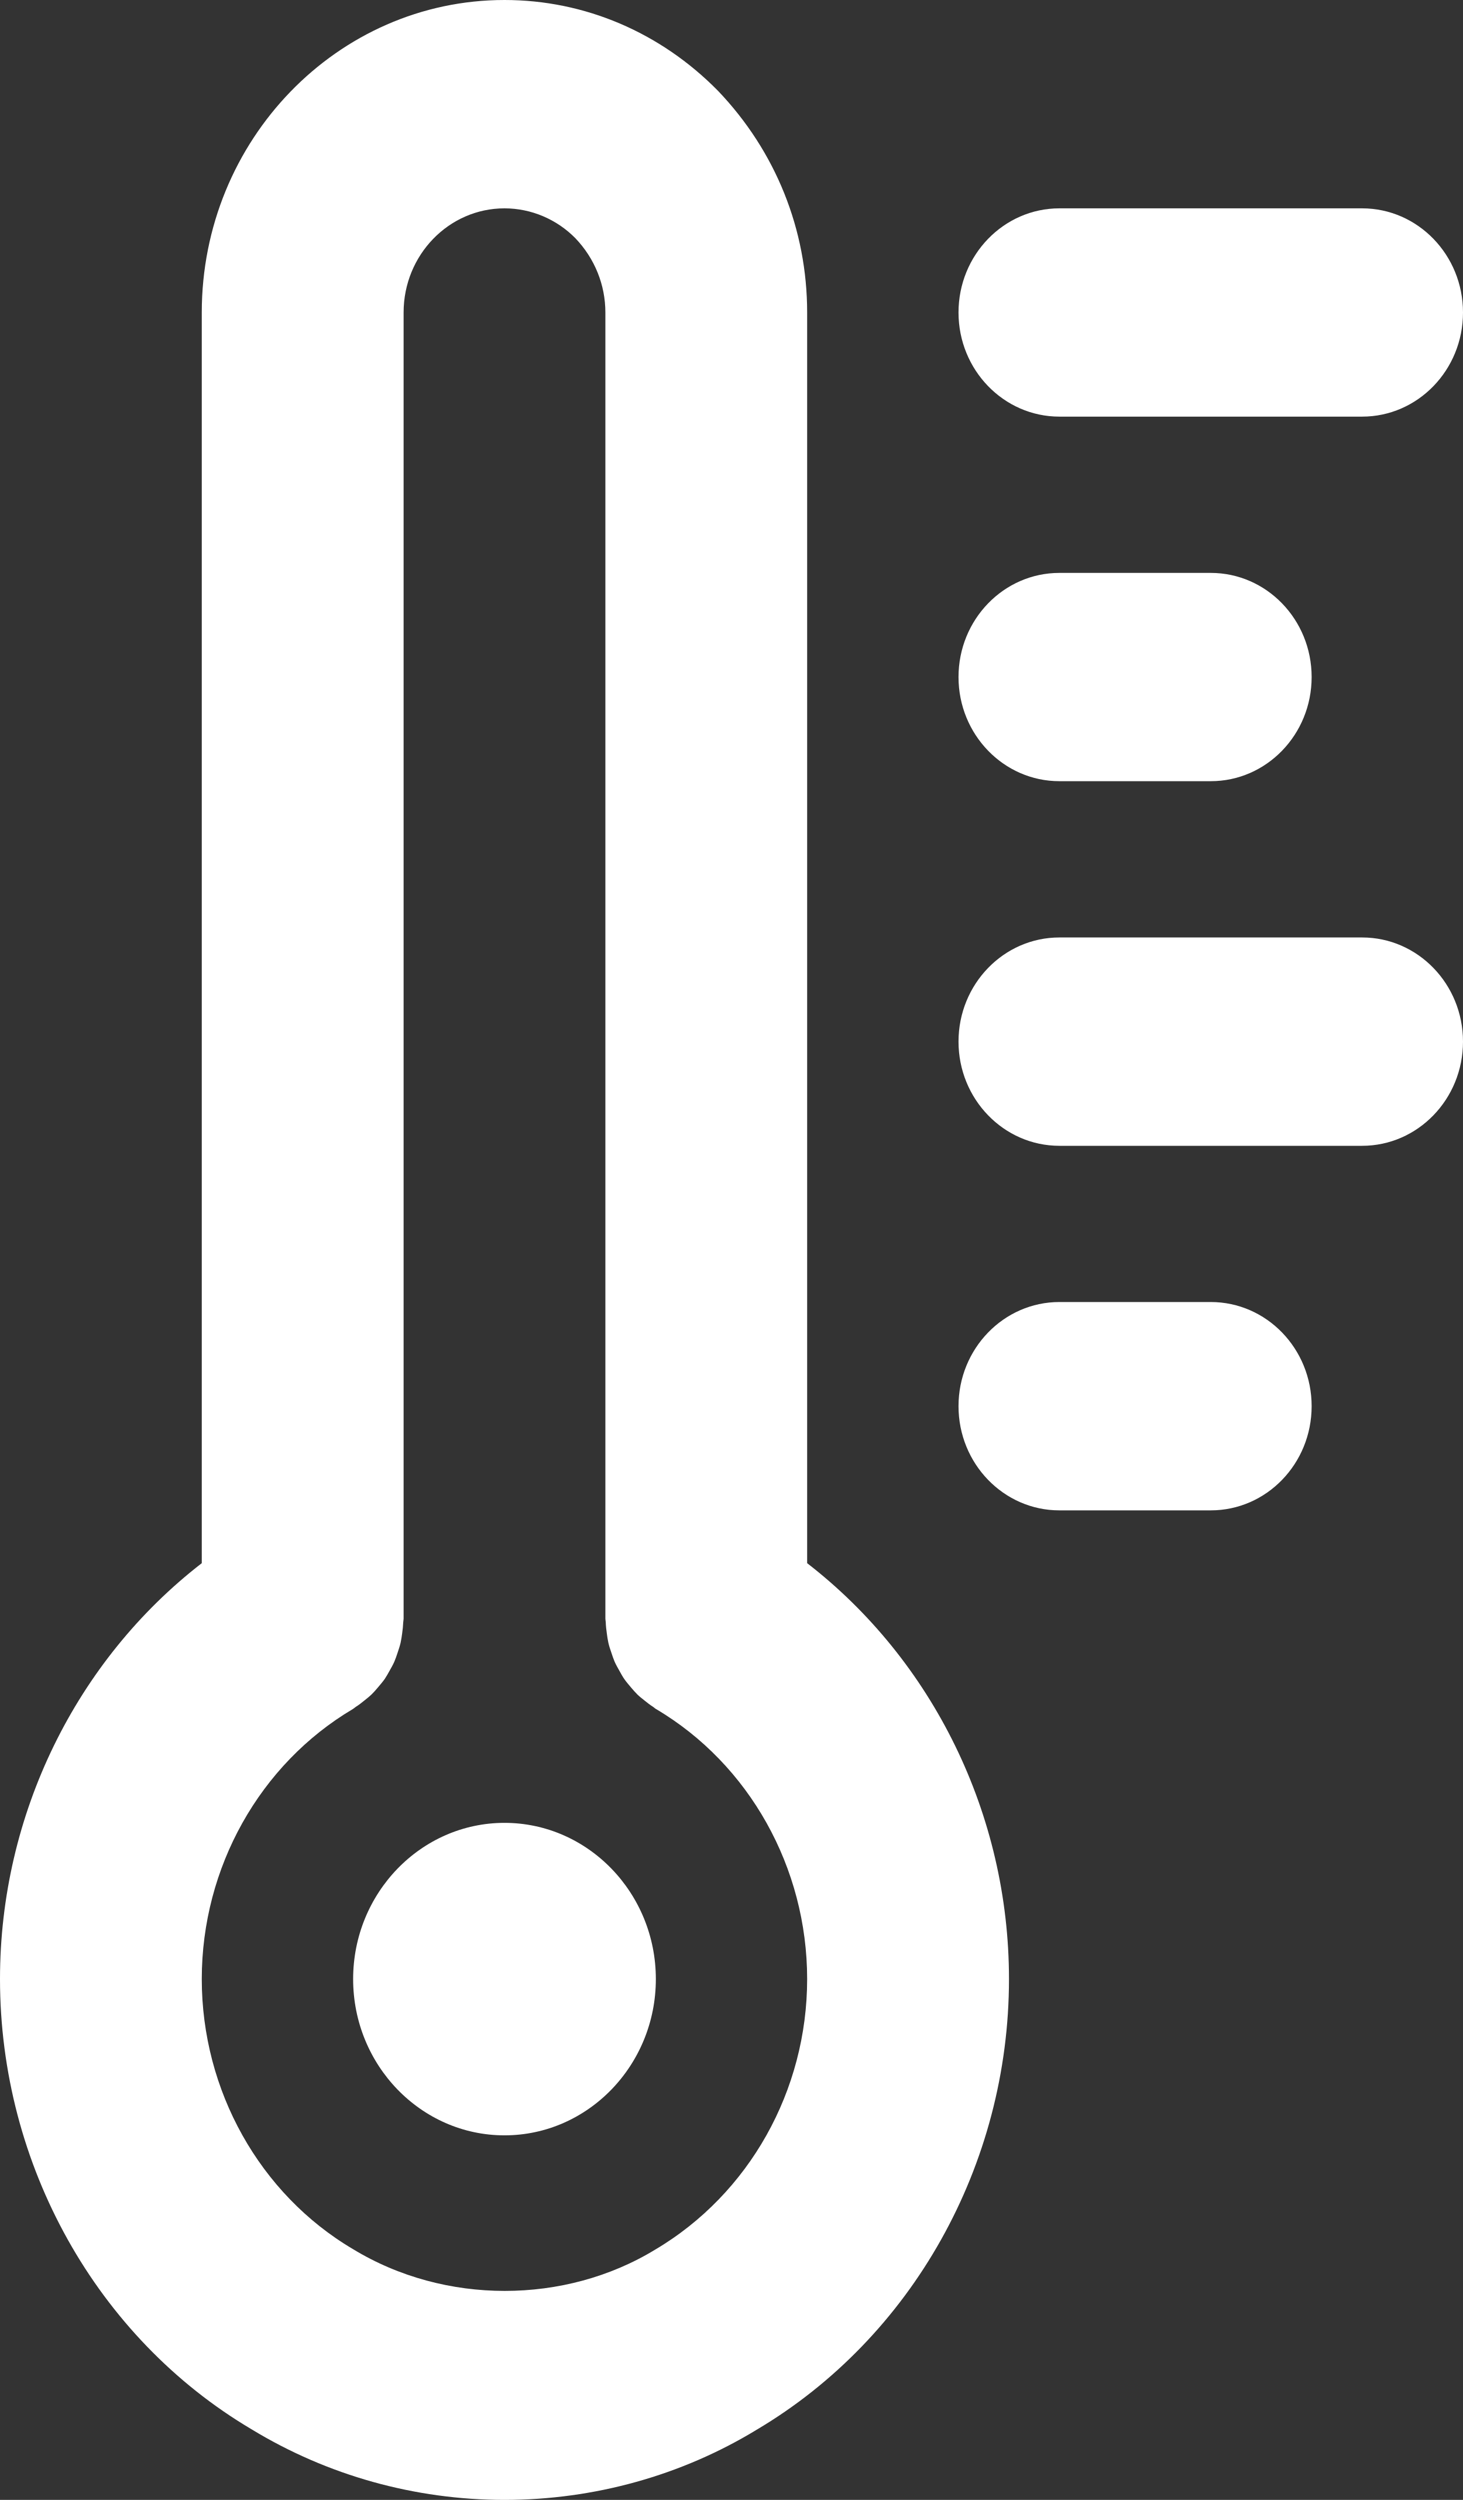 <svg width="24" height="41" viewBox="0 0 24 41" fill="none" xmlns="http://www.w3.org/2000/svg">
<rect x="0" y="0" width="24" height="41" fill="#333333" stroke="none"/>
<path d="M19.862 21.354H17.379C16.466 21.354 15.724 22.119 15.724 23.062C15.724 24.006 16.466 24.771 17.379 24.771H19.862C20.776 24.771 21.517 24.006 21.517 23.062C21.517 22.119 20.776 21.354 19.862 21.354Z" fill="white"/>
<path d="M22.345 15.375H17.379C16.466 15.375 15.724 16.14 15.724 17.083C15.724 18.026 16.466 18.792 17.379 18.792H22.345C23.259 18.792 24 18.026 24 17.083C24 16.14 23.259 15.375 22.345 15.375Z" fill="white"/>
<path d="M19.862 9.396H17.379C16.466 9.396 15.724 10.161 15.724 11.104C15.724 12.047 16.466 12.812 17.379 12.812H19.862C20.776 12.812 21.517 12.047 21.517 11.104C21.517 10.161 20.776 9.396 19.862 9.396Z" fill="white"/>
<path d="M22.345 3.417H17.379C16.466 3.417 15.724 4.182 15.724 5.125C15.724 6.068 16.466 6.833 17.379 6.833H22.345C23.259 6.833 24 6.068 24 5.125C24 4.182 23.259 3.417 22.345 3.417Z" fill="white"/>
<path d="M8.276 29.896C6.907 29.896 5.793 31.046 5.793 32.458C5.793 33.871 6.907 35.021 8.276 35.021C9.645 35.021 10.759 33.871 10.759 32.458C10.759 31.046 9.645 29.896 8.276 29.896Z" fill="white"/>
<path d="M13.241 25.637V5.125C13.241 3.768 12.728 2.484 11.78 1.491C10.835 0.53 9.591 0 8.276 0C5.537 0 3.31 2.299 3.31 5.125V25.637C1.25 27.231 0 29.758 0 32.458C0 35.507 1.587 38.339 4.125 39.841C5.371 40.599 6.806 41 8.276 41C9.746 41 11.181 40.599 12.41 39.851C14.964 38.339 16.552 35.507 16.552 32.458C16.552 29.758 15.302 27.231 13.241 25.637ZM10.745 36.897C9.271 37.794 7.298 37.805 5.789 36.886C4.26 35.983 3.31 34.285 3.31 32.458C3.31 30.631 4.26 28.934 5.789 28.029C5.806 28.019 5.82 28.005 5.836 27.994C5.886 27.963 5.931 27.927 5.977 27.89C6.019 27.857 6.06 27.824 6.098 27.787C6.136 27.75 6.17 27.71 6.204 27.67C6.241 27.626 6.277 27.584 6.31 27.538C6.339 27.495 6.364 27.45 6.39 27.403C6.417 27.355 6.445 27.306 6.468 27.255C6.489 27.206 6.506 27.155 6.523 27.104C6.541 27.05 6.559 26.997 6.572 26.941C6.583 26.892 6.59 26.84 6.597 26.79C6.606 26.728 6.612 26.666 6.615 26.604C6.616 26.585 6.621 26.567 6.621 26.547V5.125C6.621 4.183 7.363 3.417 8.276 3.417C8.715 3.417 9.134 3.597 9.439 3.907C9.756 4.239 9.931 4.671 9.931 5.125V26.547C9.931 26.567 9.936 26.585 9.937 26.605C9.939 26.668 9.946 26.729 9.955 26.791C9.962 26.842 9.969 26.893 9.98 26.942C9.992 26.998 10.011 27.051 10.029 27.104C10.046 27.156 10.063 27.207 10.084 27.256C10.107 27.307 10.135 27.355 10.162 27.404C10.188 27.45 10.212 27.496 10.242 27.538C10.274 27.585 10.312 27.628 10.348 27.671C10.382 27.711 10.416 27.751 10.453 27.788C10.491 27.825 10.533 27.858 10.575 27.891C10.62 27.928 10.667 27.964 10.716 27.995C10.732 28.006 10.745 28.02 10.763 28.03C12.292 28.934 13.241 30.631 13.241 32.458C13.241 34.285 12.292 35.983 10.745 36.897Z" fill="white"/>
</svg>
